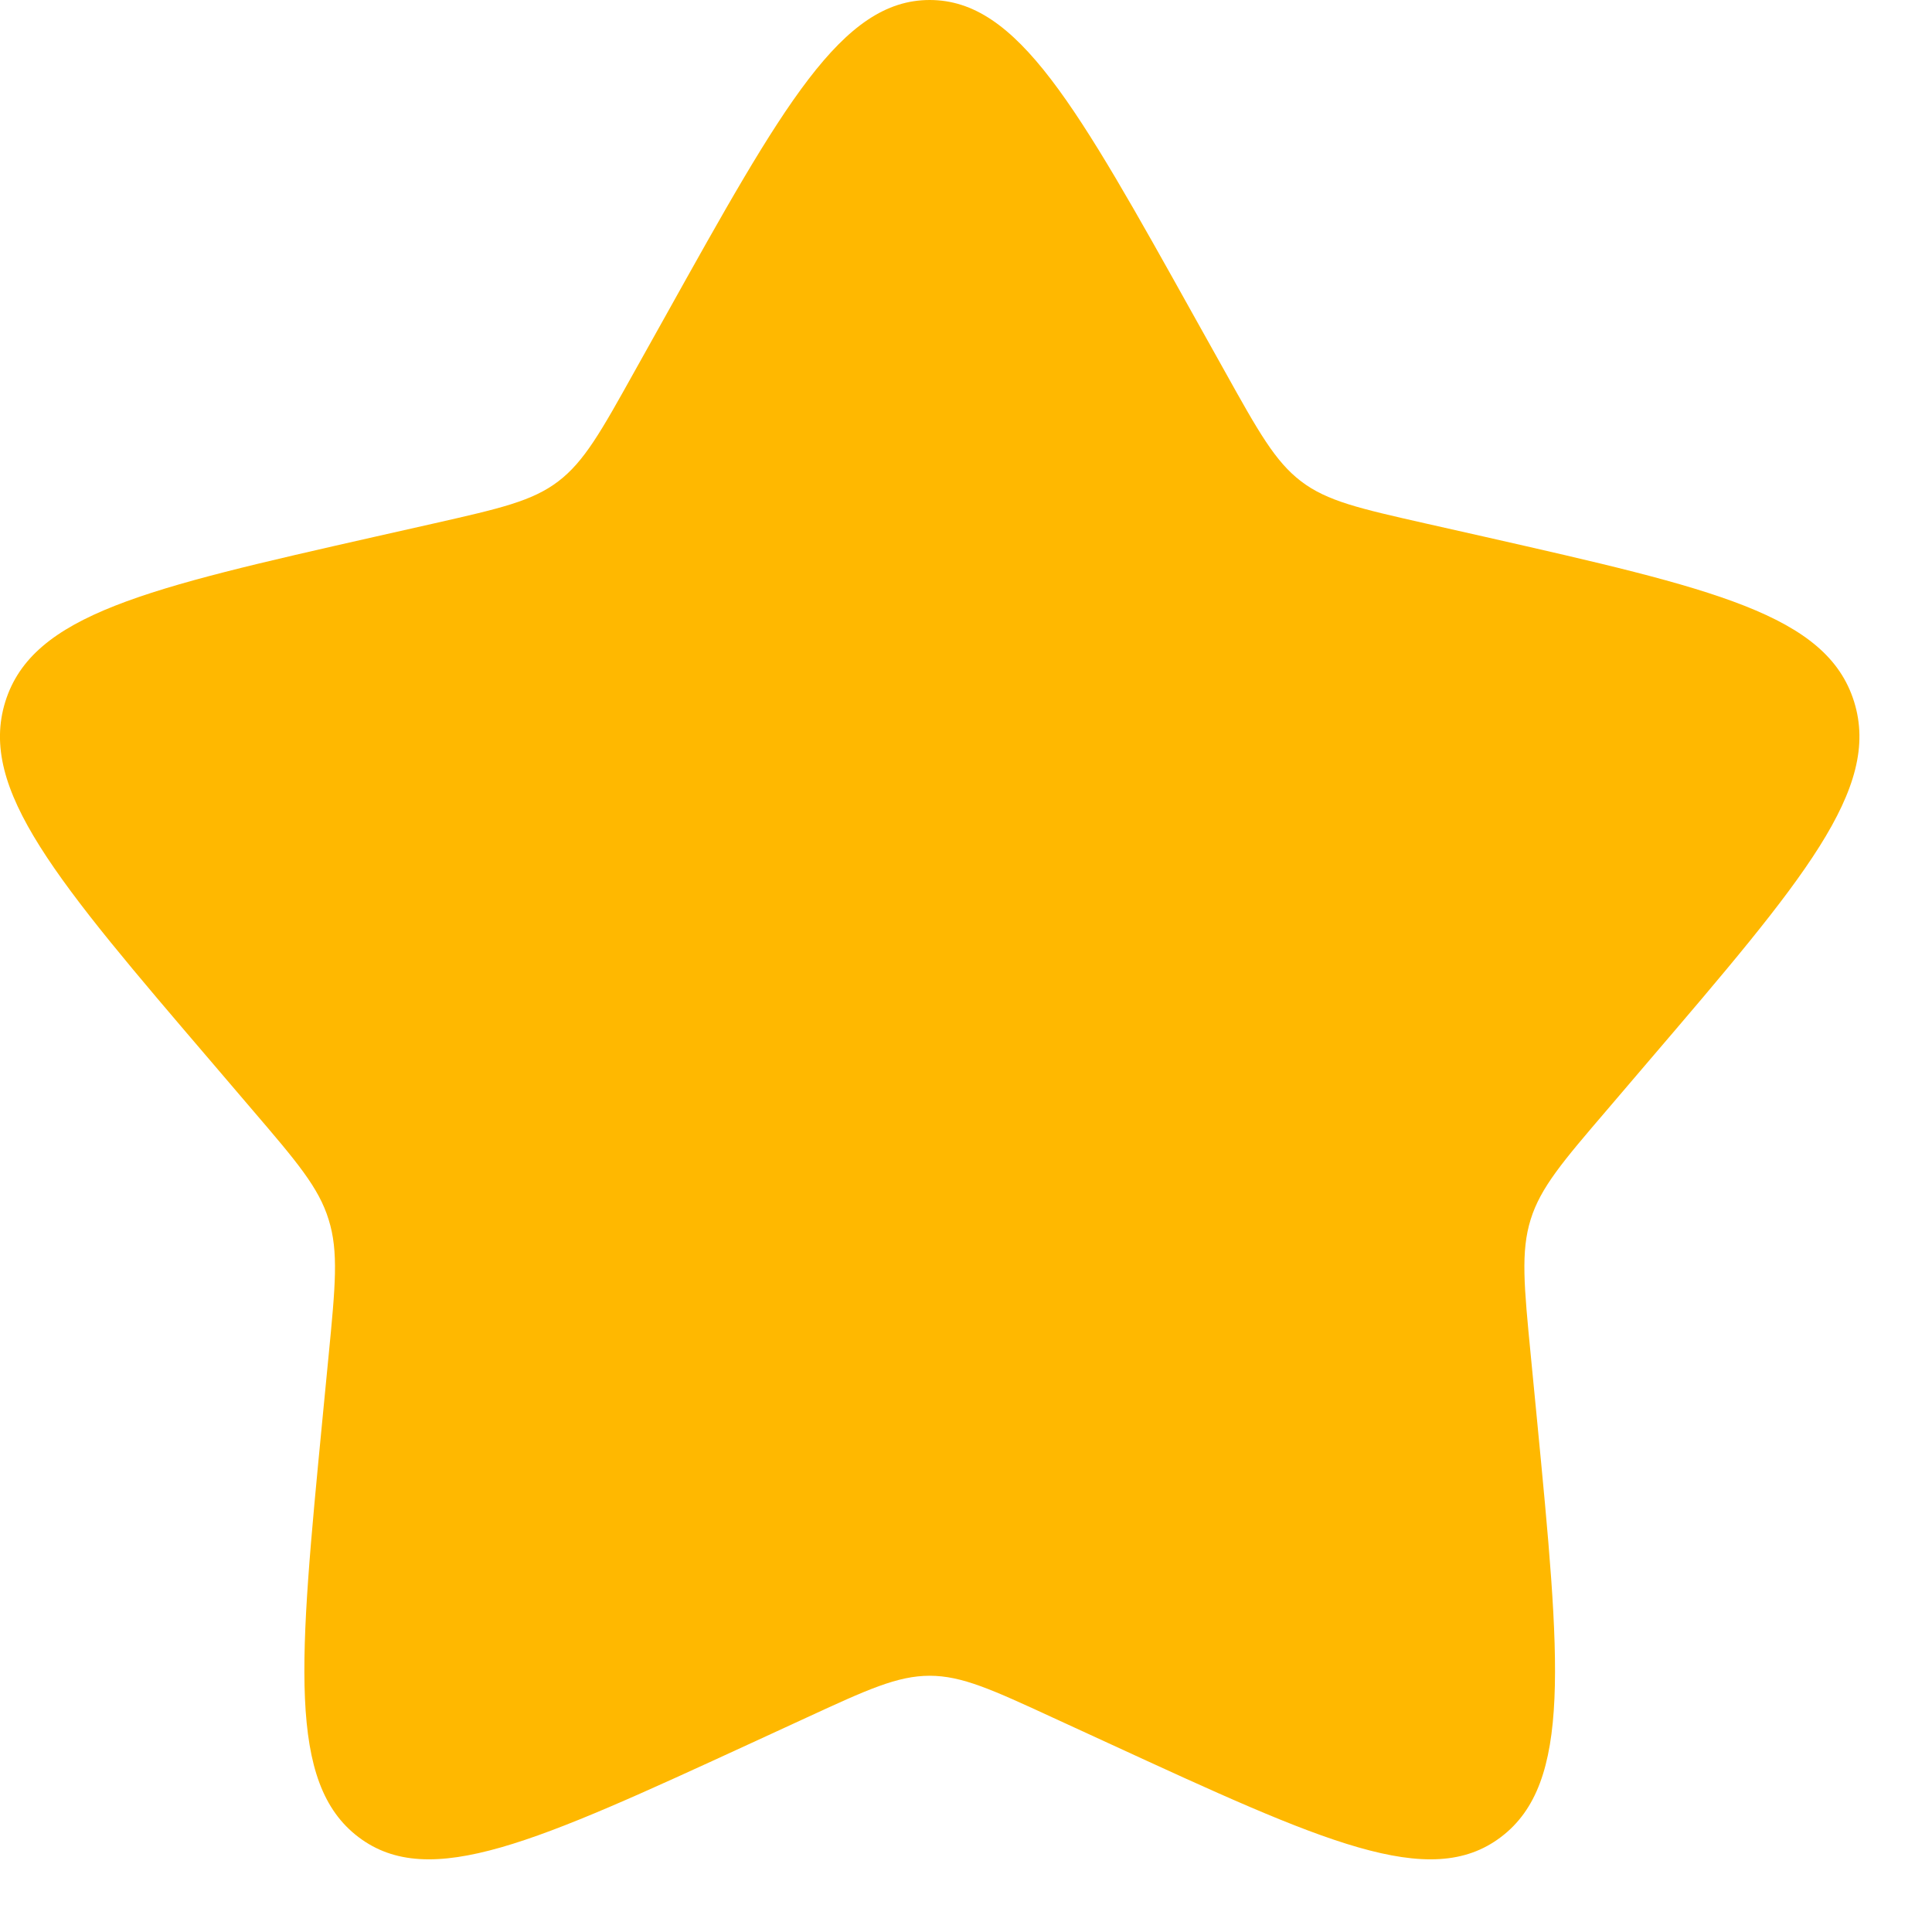 <svg width="19" height="19" viewBox="0 0 19 19" fill="none" xmlns="http://www.w3.org/2000/svg">
<path d="M6.54 3.116C7.698 1.039 8.277 0 9.143 0C10.009 0 10.588 1.039 11.746 3.116L12.046 3.653C12.375 4.244 12.54 4.539 12.796 4.734C13.052 4.929 13.372 5.001 14.012 5.146L14.593 5.277C16.842 5.787 17.966 6.041 18.234 6.901C18.501 7.76 17.735 8.657 16.201 10.45L15.805 10.914C15.369 11.423 15.151 11.678 15.053 11.993C14.955 12.308 14.988 12.648 15.054 13.328L15.114 13.947C15.345 16.339 15.462 17.535 14.761 18.066C14.061 18.598 13.008 18.113 10.903 17.144L10.357 16.893C9.759 16.617 9.46 16.48 9.143 16.48C8.826 16.48 8.527 16.617 7.929 16.893L7.384 17.144C5.278 18.113 4.225 18.597 3.526 18.067C2.824 17.535 2.941 16.339 3.172 13.947L3.232 13.328C3.298 12.648 3.331 12.308 3.232 11.994C3.135 11.678 2.917 11.423 2.482 10.915L2.085 10.45C0.552 8.658 -0.215 7.761 0.052 6.901C0.32 6.041 1.445 5.786 3.694 5.277L4.275 5.146C4.914 5.001 5.234 4.929 5.49 4.734C5.746 4.539 5.911 4.244 6.24 3.653L6.54 3.116Z" fill="#FFB800"/>
</svg>
